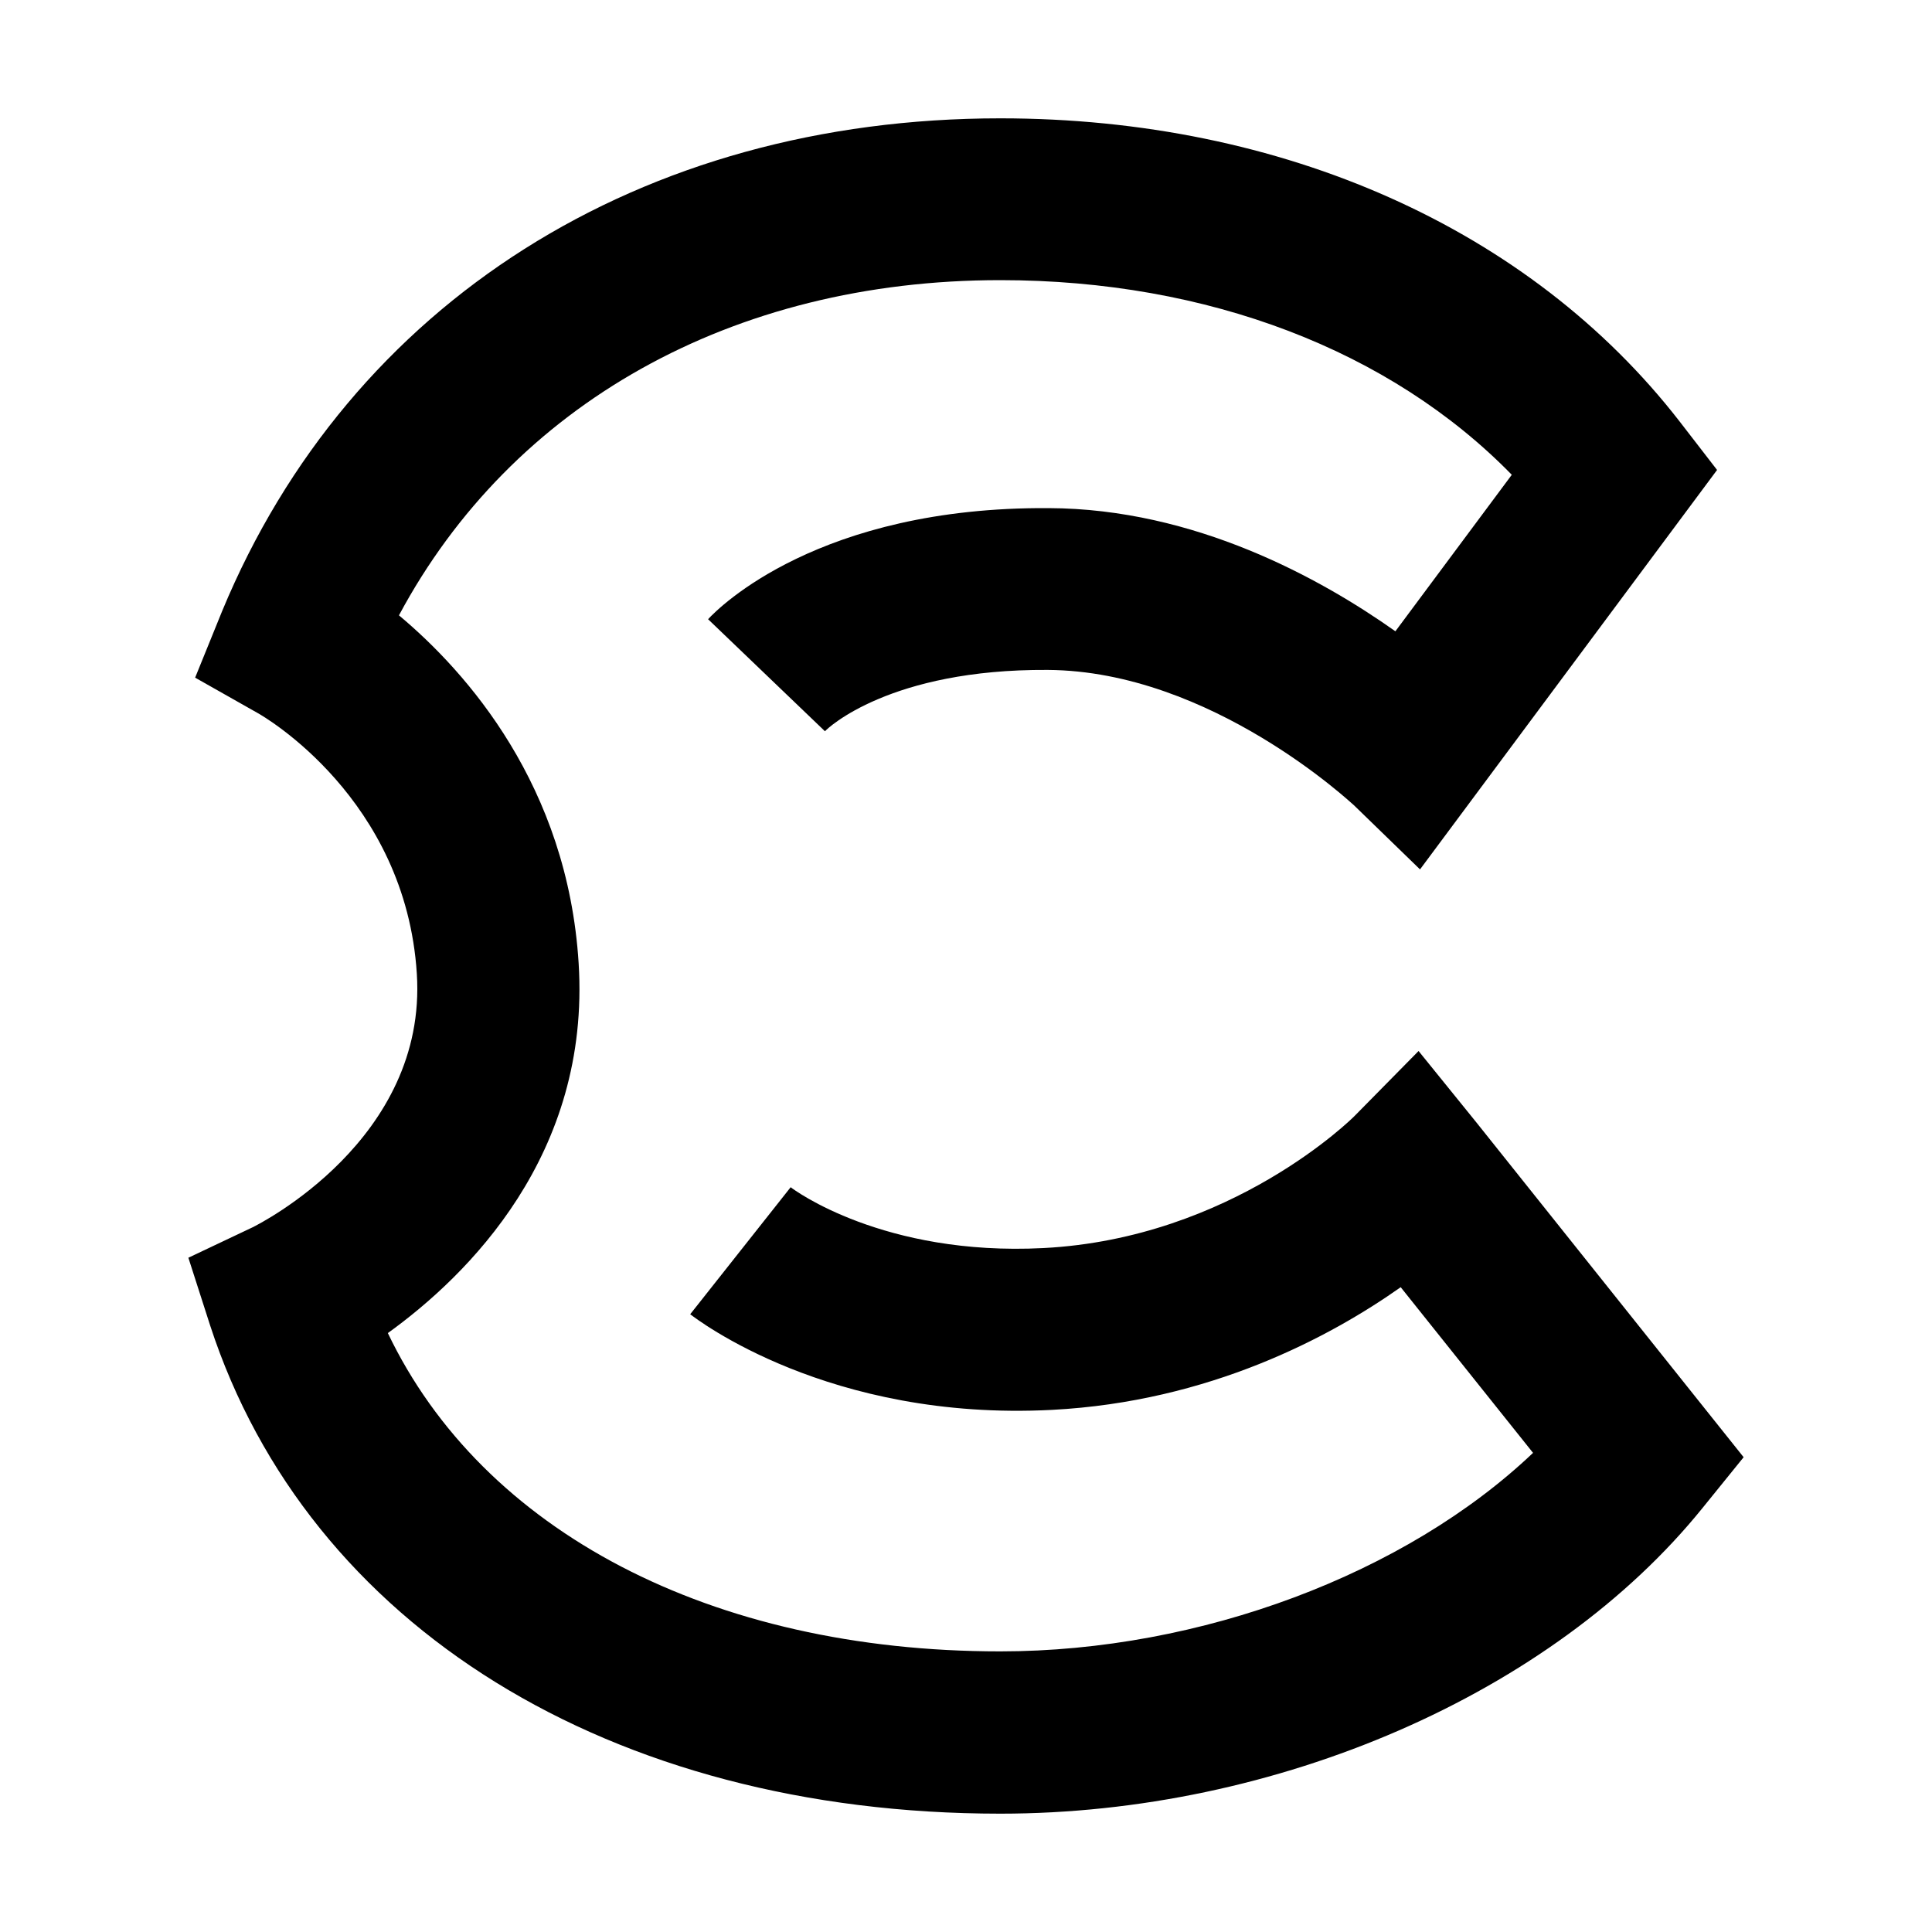 <?xml version="1.0" encoding="utf-8"?>
<!-- Generator: Adobe Illustrator 25.2.0, SVG Export Plug-In . SVG Version: 6.00 Build 0)  -->
<svg version="1.1" xmlns="http://www.w3.org/2000/svg" xmlns:xlink="http://www.w3.org/1999/xlink" x="0px" y="0px"
	 viewBox="0 0 400 400" style="enable-background:new 0 0 400 400;" xml:space="preserve">
<style type="text/css">
	.st0{fill:#000000;}
</style>
<g id="레이어_2">
</g>
<g id="레이어_1">
	<path class="st0" d="M207.1,375.5c-80.7,0-143.3-38.8-163.6-101.1l-4.5-14l13.3-6.3c1.4-0.7,36.2-18.2,34-52.5
		c-2.3-36.3-31.7-53.3-33-54l-12.9-7.3l5.6-13.8c26.5-63.9,86.7-102,161.1-102c58.5,0,109.7,22.9,140.6,62.7l7.8,10.1L294,180
		l-13.7-13.3c-0.3-0.2-29.5-27.8-63.4-28c-32.7-0.2-45.6,12.1-46.1,12.7l-24.2-23.2c2.2-2.4,23-23.3,70.5-23
		c30.3,0.1,56.4,14.6,71.8,25.5l24.1-32.4C287.9,72.6,250.1,58,207.1,58c-55.5,0-101.1,25.7-124.5,69.4c14.1,11.8,34.9,35.3,37.2,72
		c2.5,39.7-23,64.7-39.5,76.6c19.6,41,66.9,65.9,126.8,65.9c41.5,0,84-16.1,110.3-41.1L290,266.5c-14.6,10.3-39.6,23.7-72.2,25.4
		c-46.3,2.4-73.7-18.9-74.9-19.8l20.8-26.3c0.6,0.5,19.2,14.3,52.3,12.6c39.1-2,64.2-27.1,64.4-27.3l13.3-13.5l11.9,14.7l55.4,69.4
		l-8.5,10.5C321.4,350.7,264.3,375.5,207.1,375.5z"/>
</g>
</svg>
